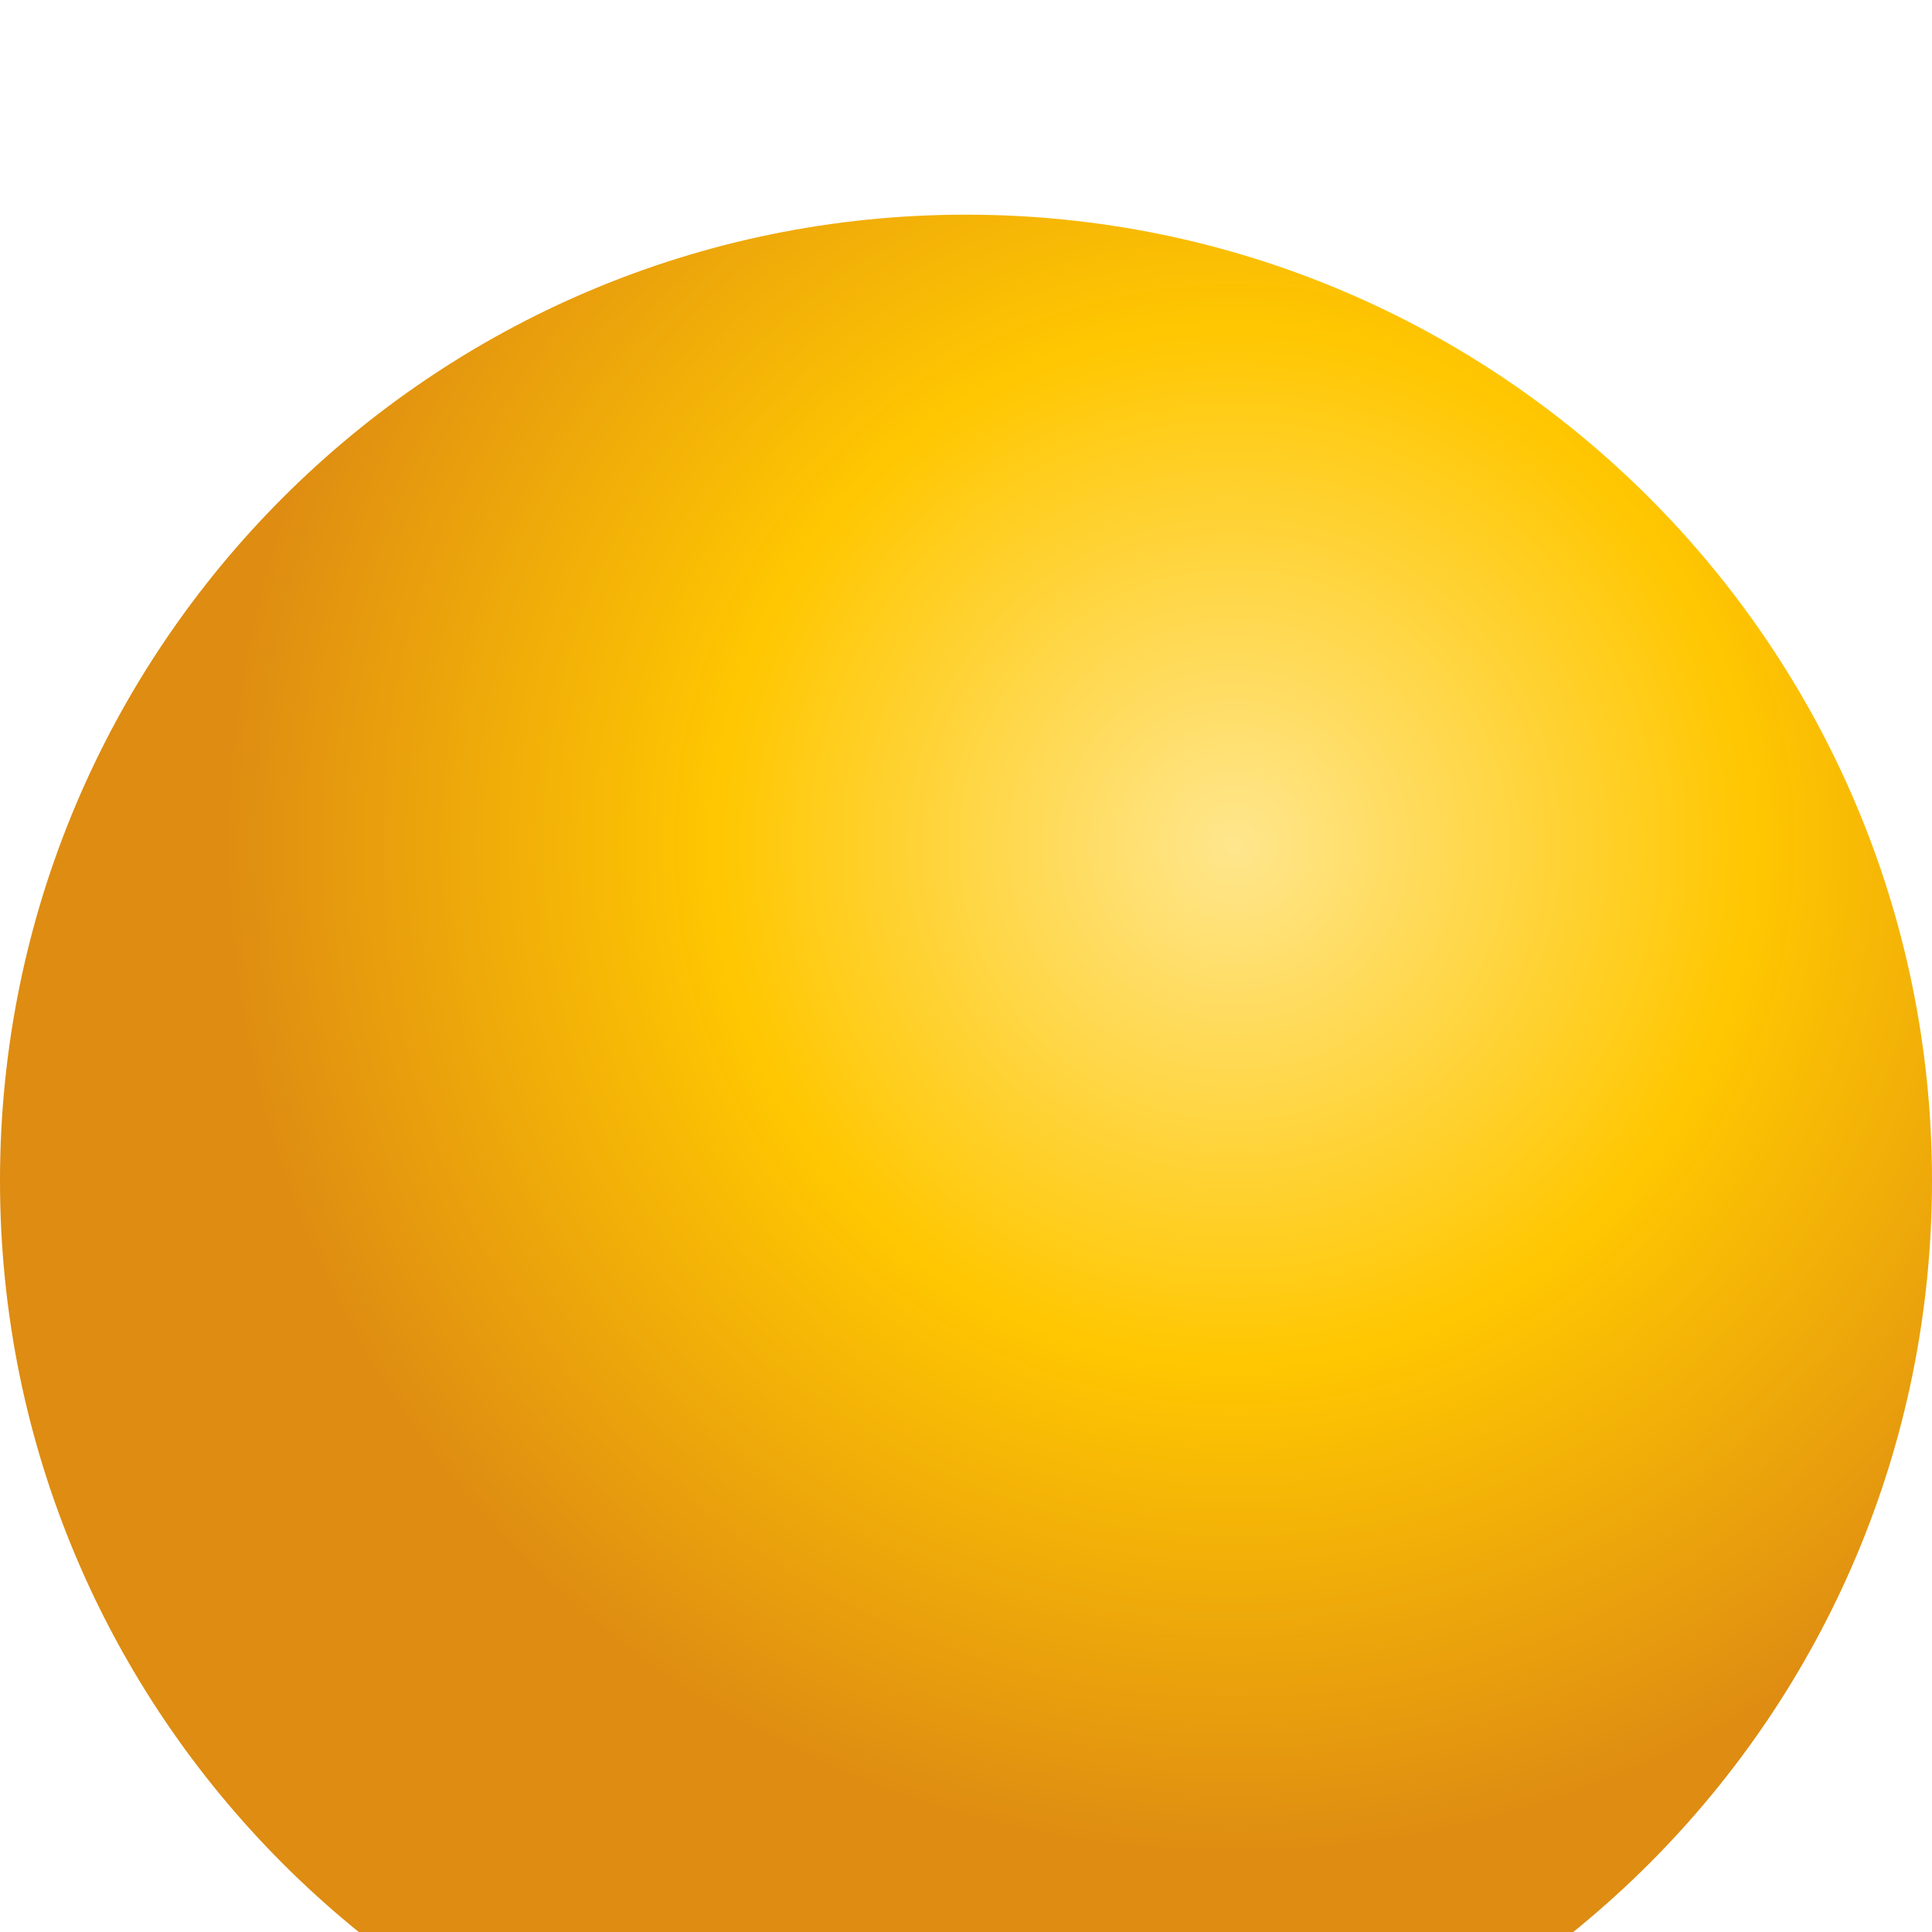 <svg width="18" height="18" viewBox="0 0 18 18" fill="none" xmlns="http://www.w3.org/2000/svg">
<g filter="url(#filter0_i_164_75569)">
<path d="M18 9C18 13.971 13.971 18 9 18C4.029 18 4.32356e-08 13.97 2.78535e-08 9C1.24701e-08 4.029 4.029 -1.24701e-08 9 -2.78535e-08C13.971 -4.32369e-08 18 4.029 18 9Z" fill="url(#paint0_radial_164_75569)"/>
</g>
<defs>
<filter id="filter0_i_164_75569" x="0" y="0" width="18" height="20" filterUnits="userSpaceOnUse" color-interpolation-filters="sRGB">
<feFlood flood-opacity="0" result="BackgroundImageFix"/>
<feBlend mode="normal" in="SourceGraphic" in2="BackgroundImageFix" result="shape"/>
<feColorMatrix in="SourceAlpha" type="matrix" values="0 0 0 0 0 0 0 0 0 0 0 0 0 0 0 0 0 0 127 0" result="hardAlpha"/>
<feOffset dy="2"/>
<feGaussianBlur stdDeviation="1"/>
<feComposite in2="hardAlpha" operator="arithmetic" k2="-1" k3="1"/>
<feColorMatrix type="matrix" values="0 0 0 0 1 0 0 0 0 0.881 0 0 0 0 0.463 0 0 0 1 0"/>
<feBlend mode="normal" in2="shape" result="effect1_innerShadow_164_75569"/>
</filter>
<radialGradient id="paint0_radial_164_75569" cx="0" cy="0" r="1" gradientUnits="userSpaceOnUse" gradientTransform="translate(11.492 5.878) scale(9.807)">
<stop stop-color="#FFE68D"/>
<stop offset="0.49" stop-color="#FFC701"/>
<stop offset="0.964" stop-color="#DE8C12"/>
</radialGradient>
</defs>
</svg>
